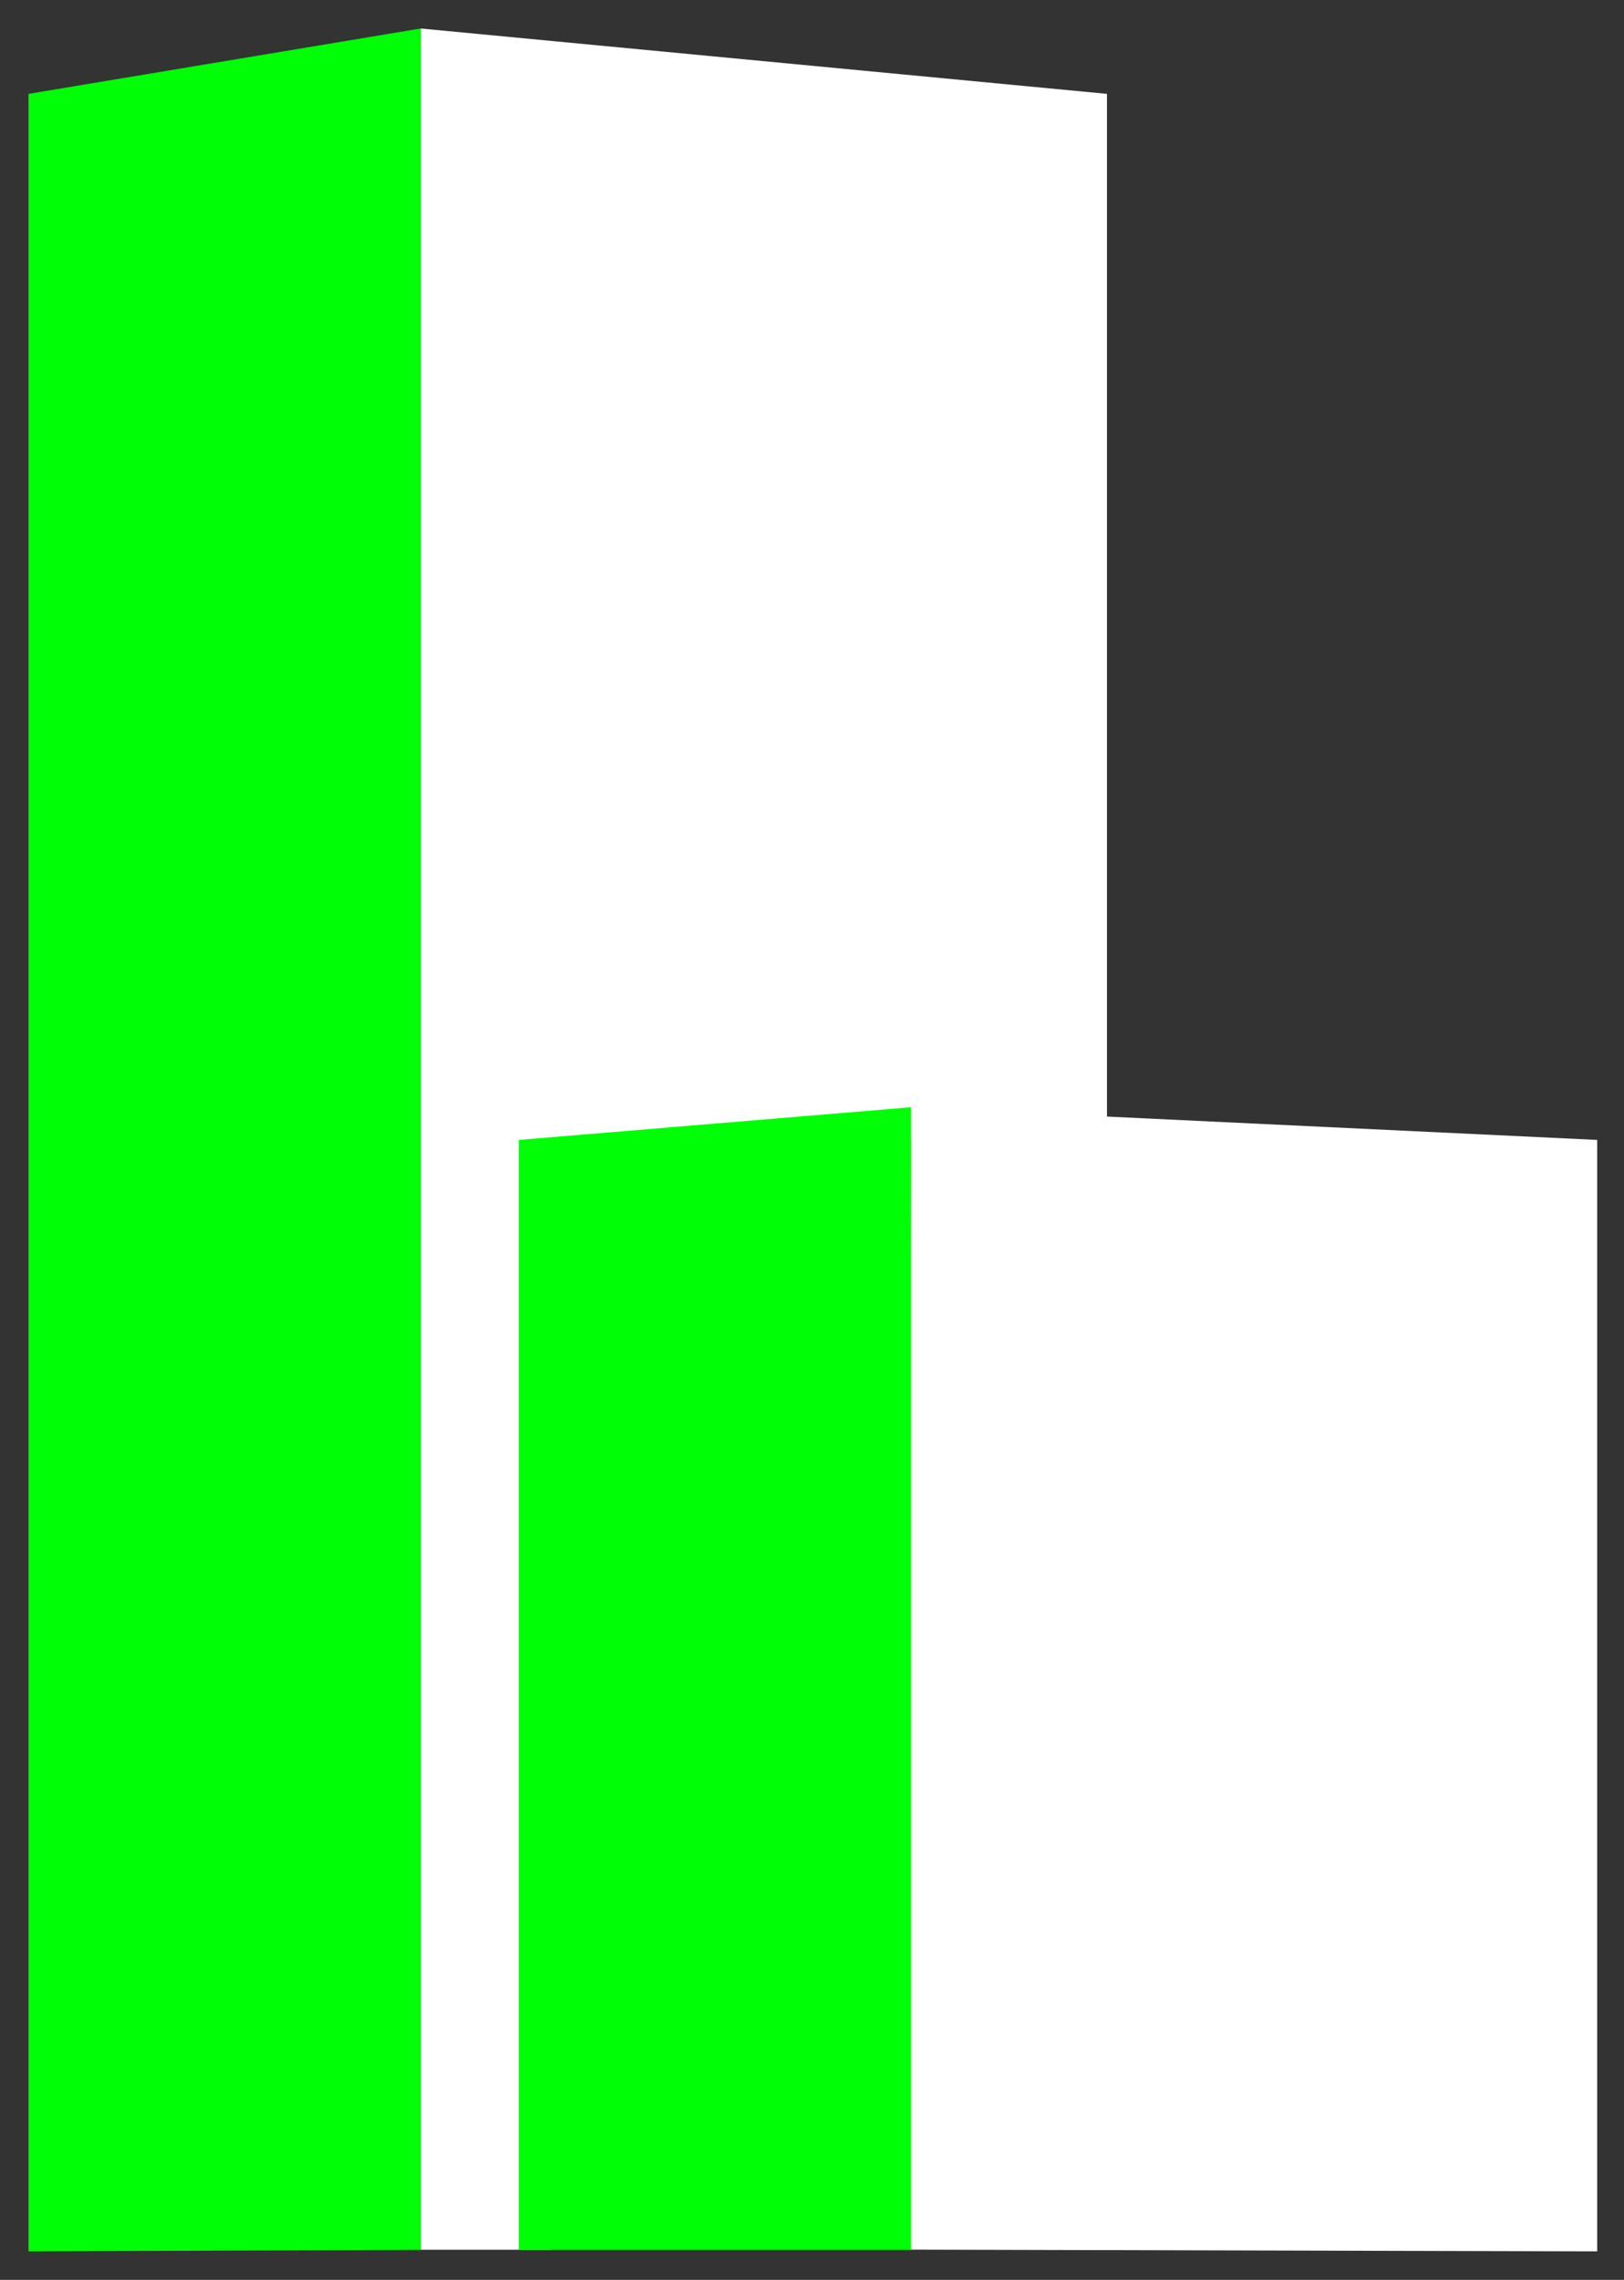 <svg width="57" height="80" viewBox="0 0 57 80" fill="none" xmlns="http://www.w3.org/2000/svg">
<rect x="0" y="0" width="57" height="80" fill="#333333" stroke="none"/>
<path d="M38.853 3.294L14.765 1V78.943H19.353V41.147L31.971 40H38.853V3.294Z" fill="white"  stroke-width="0.4"/>
<path d="M31.971 38.853L56.059 40V79L31.931 78.939L31.971 38.853Z" fill="white"  stroke-width="0.4"/>
<path d="M31.971 38.853V78.948H18.206V40L31.971 38.853Z" fill="#00FF06"  stroke-width="0.4"/>
<path d="M14.765 1V78.946L1 79V3.294L14.765 1Z" fill="#00FF06"  stroke-width="0.4"/>
</svg>
